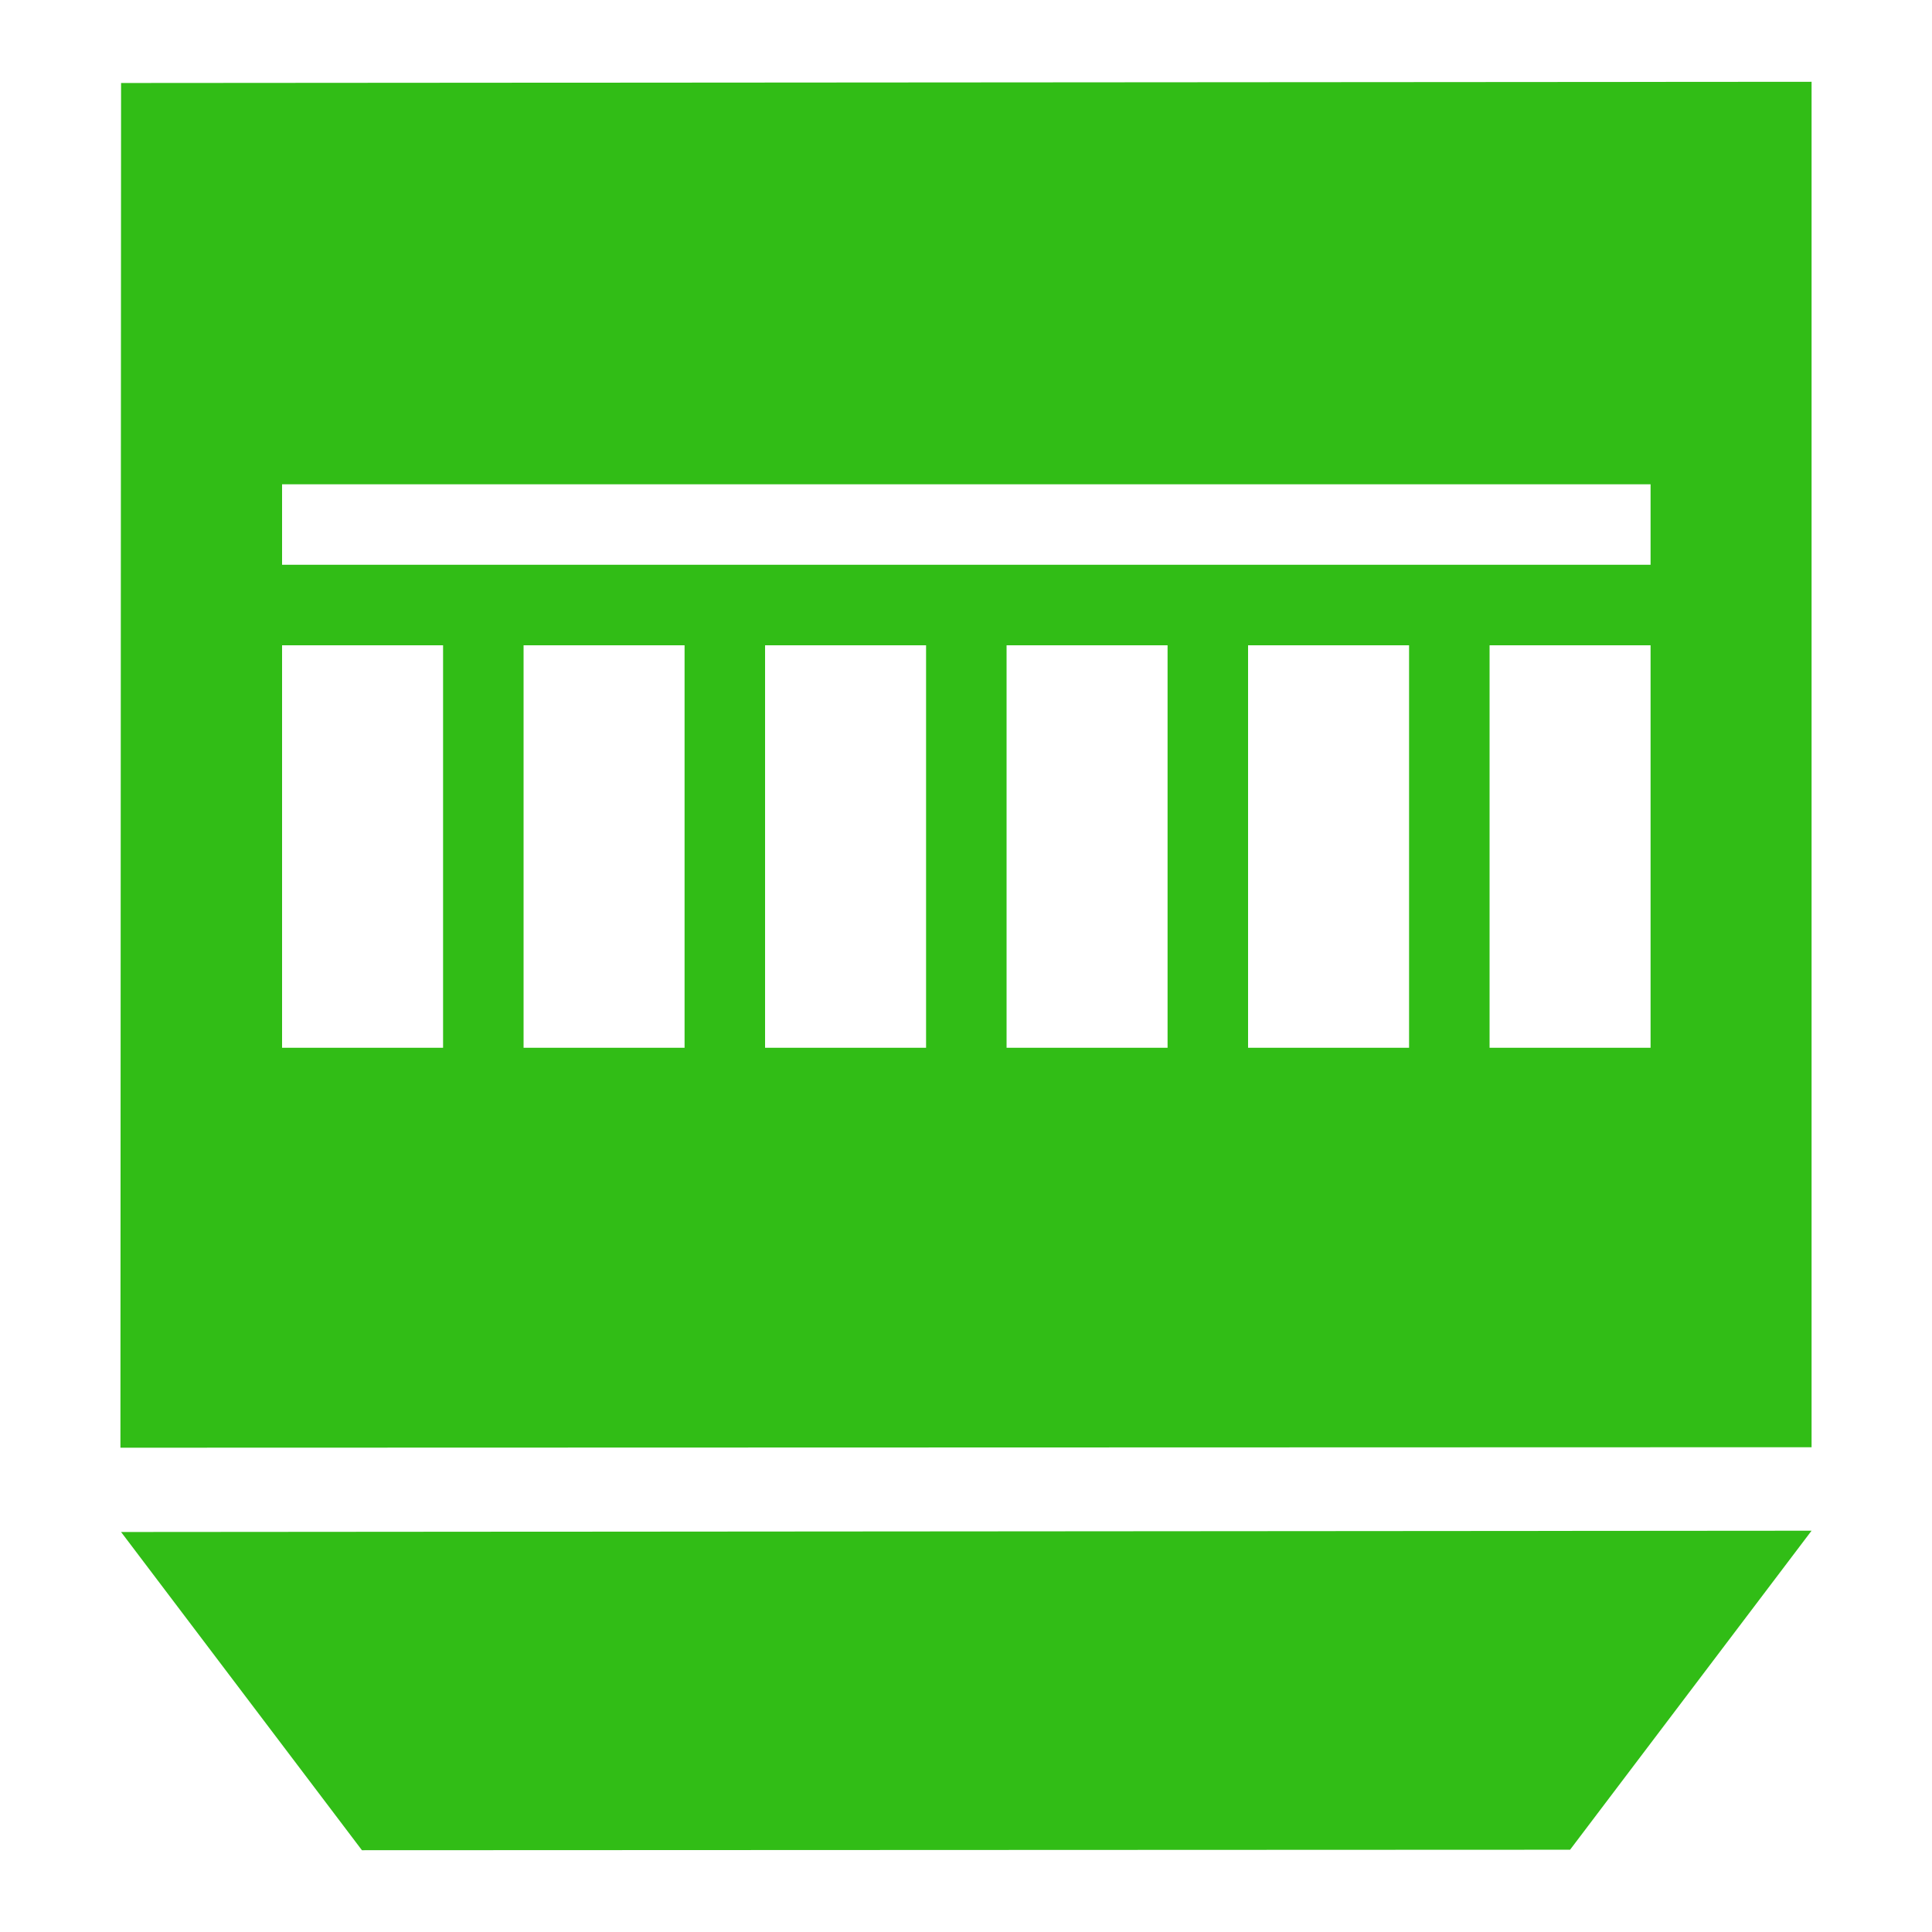<?xml version="1.0" encoding="utf-8"?>
<!-- Generator: Adobe Illustrator 16.0.0, SVG Export Plug-In . SVG Version: 6.00 Build 0)  -->
<!DOCTYPE svg PUBLIC "-//W3C//DTD SVG 1.1//EN" "http://www.w3.org/Graphics/SVG/1.1/DTD/svg11.dtd">
<svg version="1.1" id="图层_1" xmlns="http://www.w3.org/2000/svg" xmlns:xlink="http://www.w3.org/1999/xlink" x="0px" y="0px"
	 width="24px" height="24px" viewBox="0 0 24 24" enable-background="new 0 0 24 24" xml:space="preserve">
<g>
	<g>
		<path fill-rule="evenodd" clip-rule="evenodd" fill="#31BD16" d="M4.496,22.984l15.008-0.006l3-3.963l-21,0.016L4.496,22.984z
			 M1.504,1.031L1.496,17.984l21.008-0.006V1.016L1.504,1.031z M5.504,13.016h-2v-5h2V13.016z M8.504,13.016h-2v-5h2V13.016z
			 M11.504,13.016h-2v-5h2V13.016z M14.504,13.016h-2v-5h2V13.016z M17.504,13.016h-2v-5h2V13.016z M20.504,13.016h-2v-5h2V13.016z
			 M20.504,7.016h-17v-1h17V7.016z"/>
	</g>
</g>
</svg>
